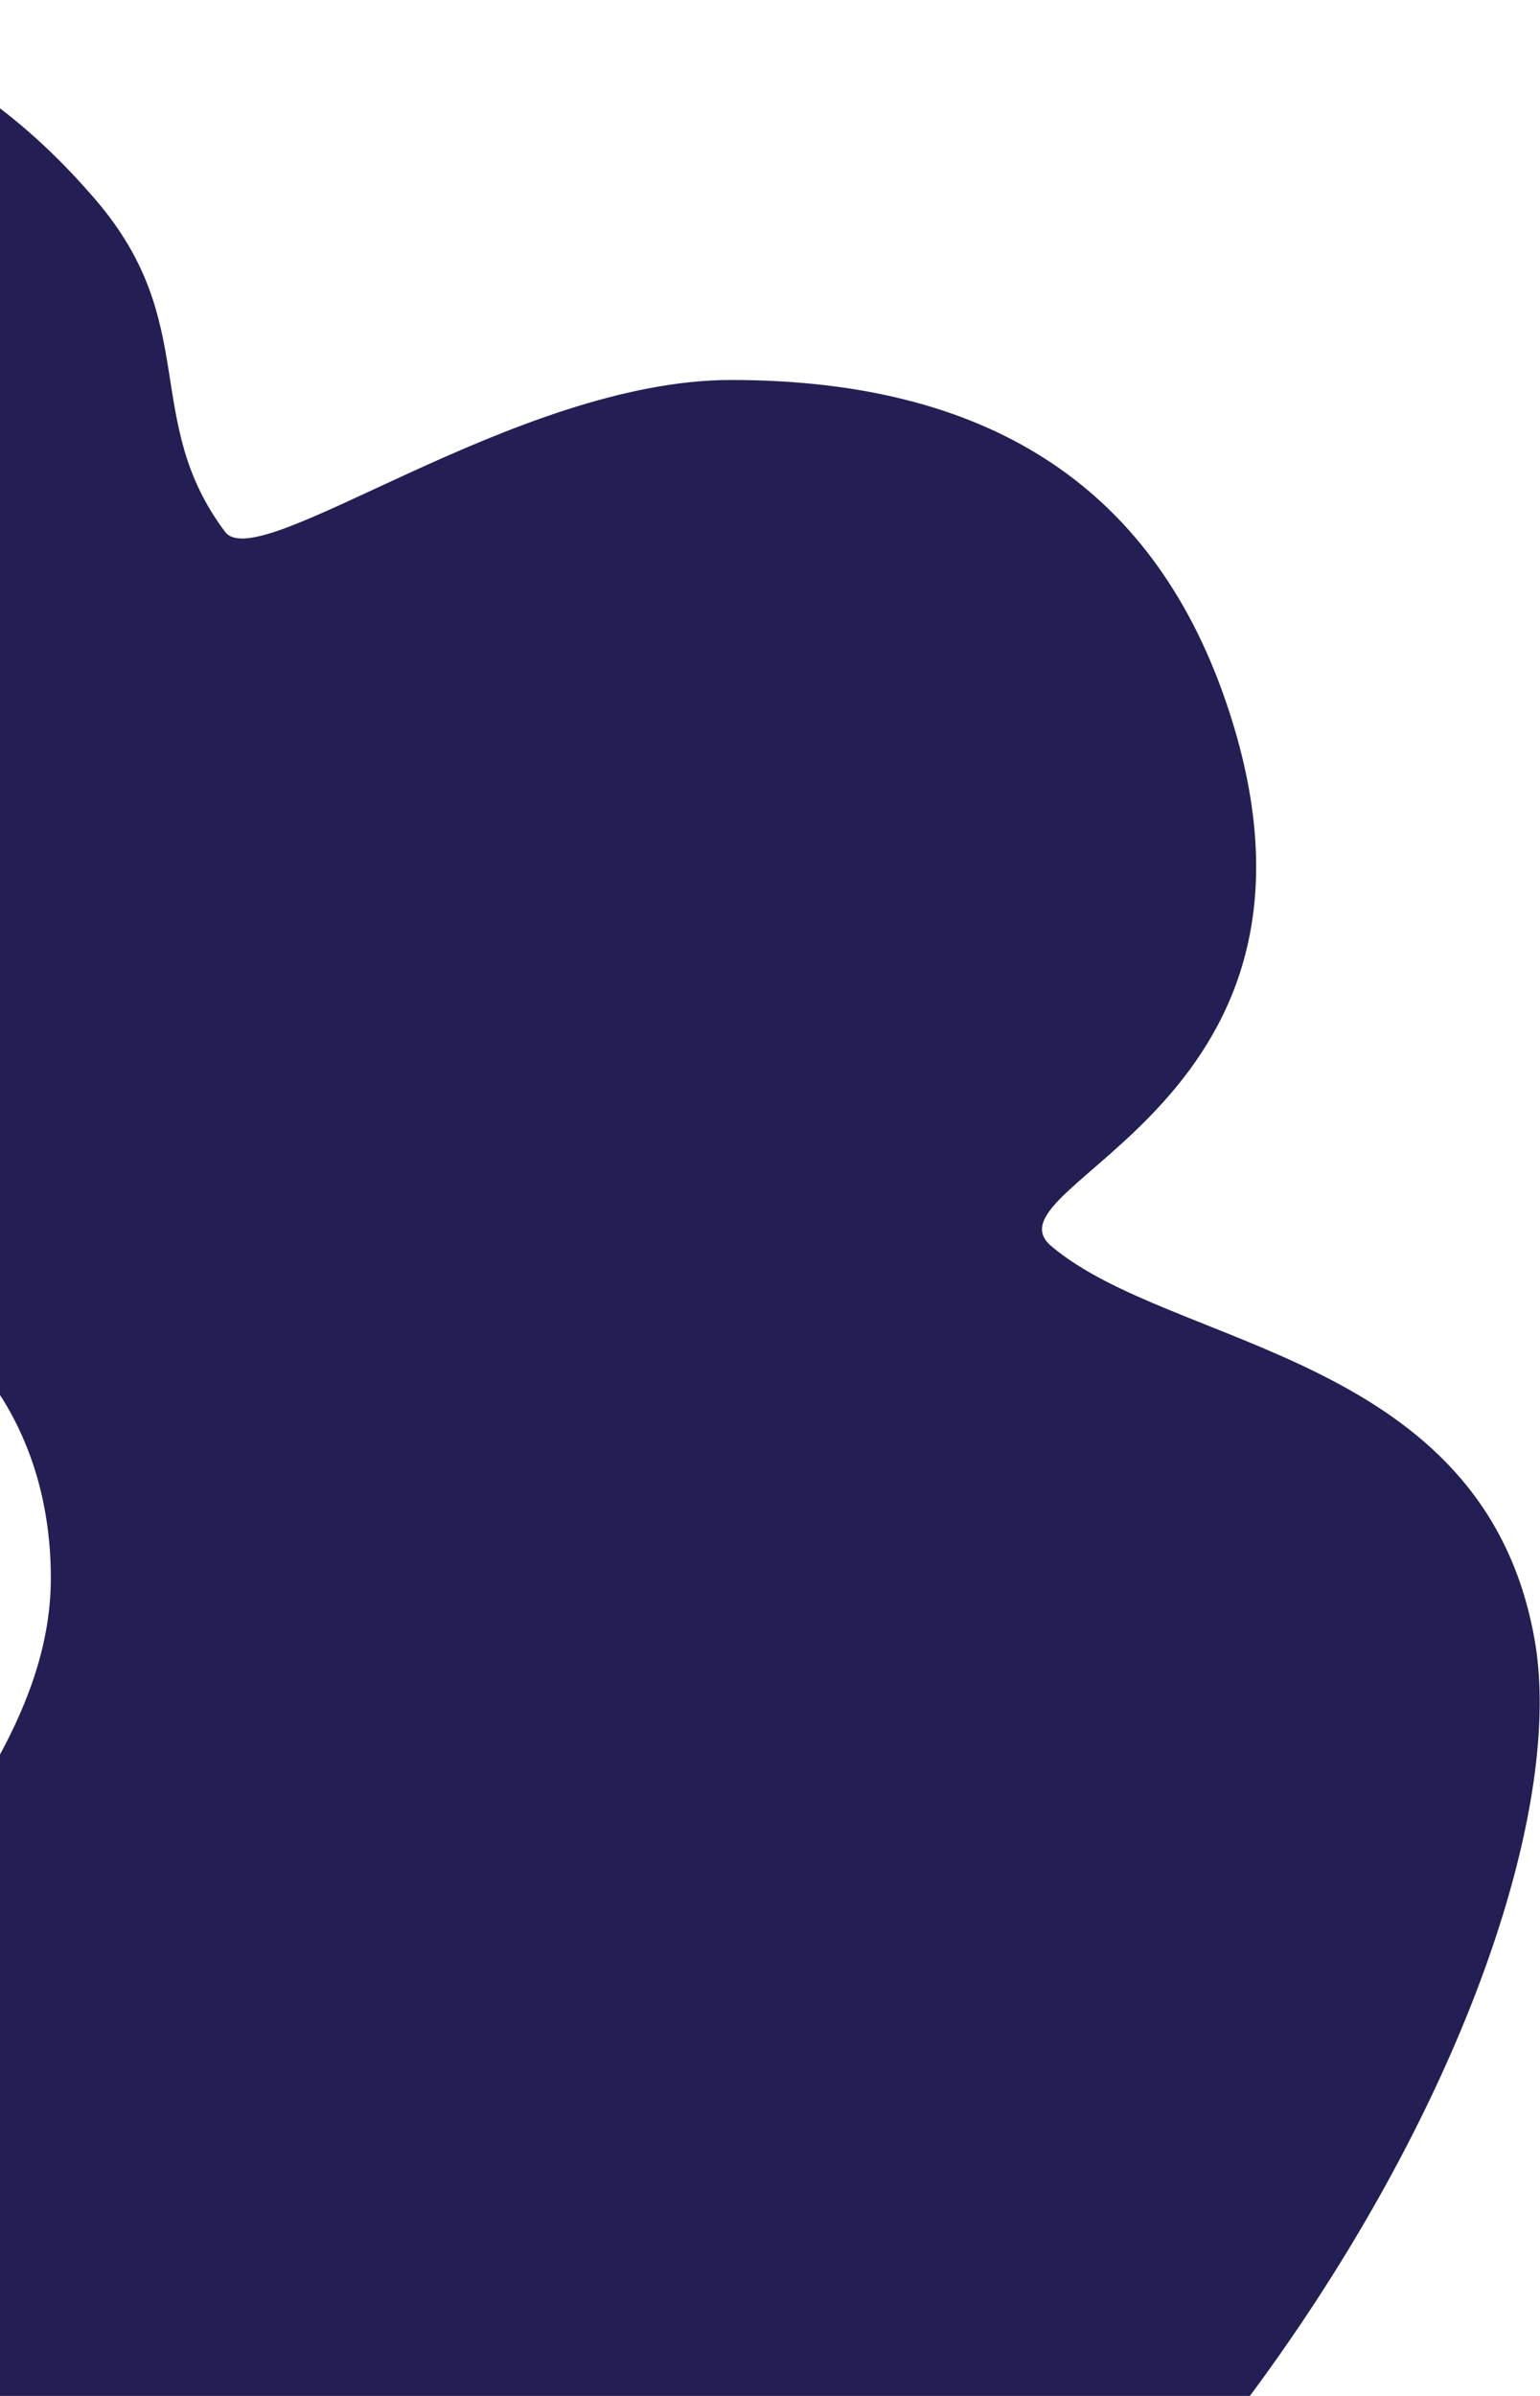 <svg width="137" height="213" viewBox="0 0 137 213" fill="none" xmlns="http://www.w3.org/2000/svg">
<path d="M-118.977 68.281C-120.286 27.215 -64.977 2.281 -38.477 0.281C-18.947 -1.193 -4.224 2.911 8.523 17.781C17.951 28.781 12.537 37.301 20.023 47.281C23.023 51.281 45.814 33.781 65.023 33.781C87.523 33.781 102.346 42.928 109.023 62.281C121.442 98.281 87.023 105.281 93.523 110.781C104.325 119.922 132.023 120.281 136.523 145.781C141.023 171.281 111.523 230.781 58.523 259.281C49.837 263.952 15.523 277.281 -11.477 259.281C-38.477 241.281 -35.913 204.479 -16.977 179.781C-5.477 164.781 4.523 153.281 4.523 140.281C4.523 122.572 -8.477 110.781 -26.977 110.781C-42.716 110.781 -55.977 123.281 -77.978 121.281C-106.955 118.647 -118.05 97.363 -118.977 68.281Z" fill="#231E54"/>
</svg>
